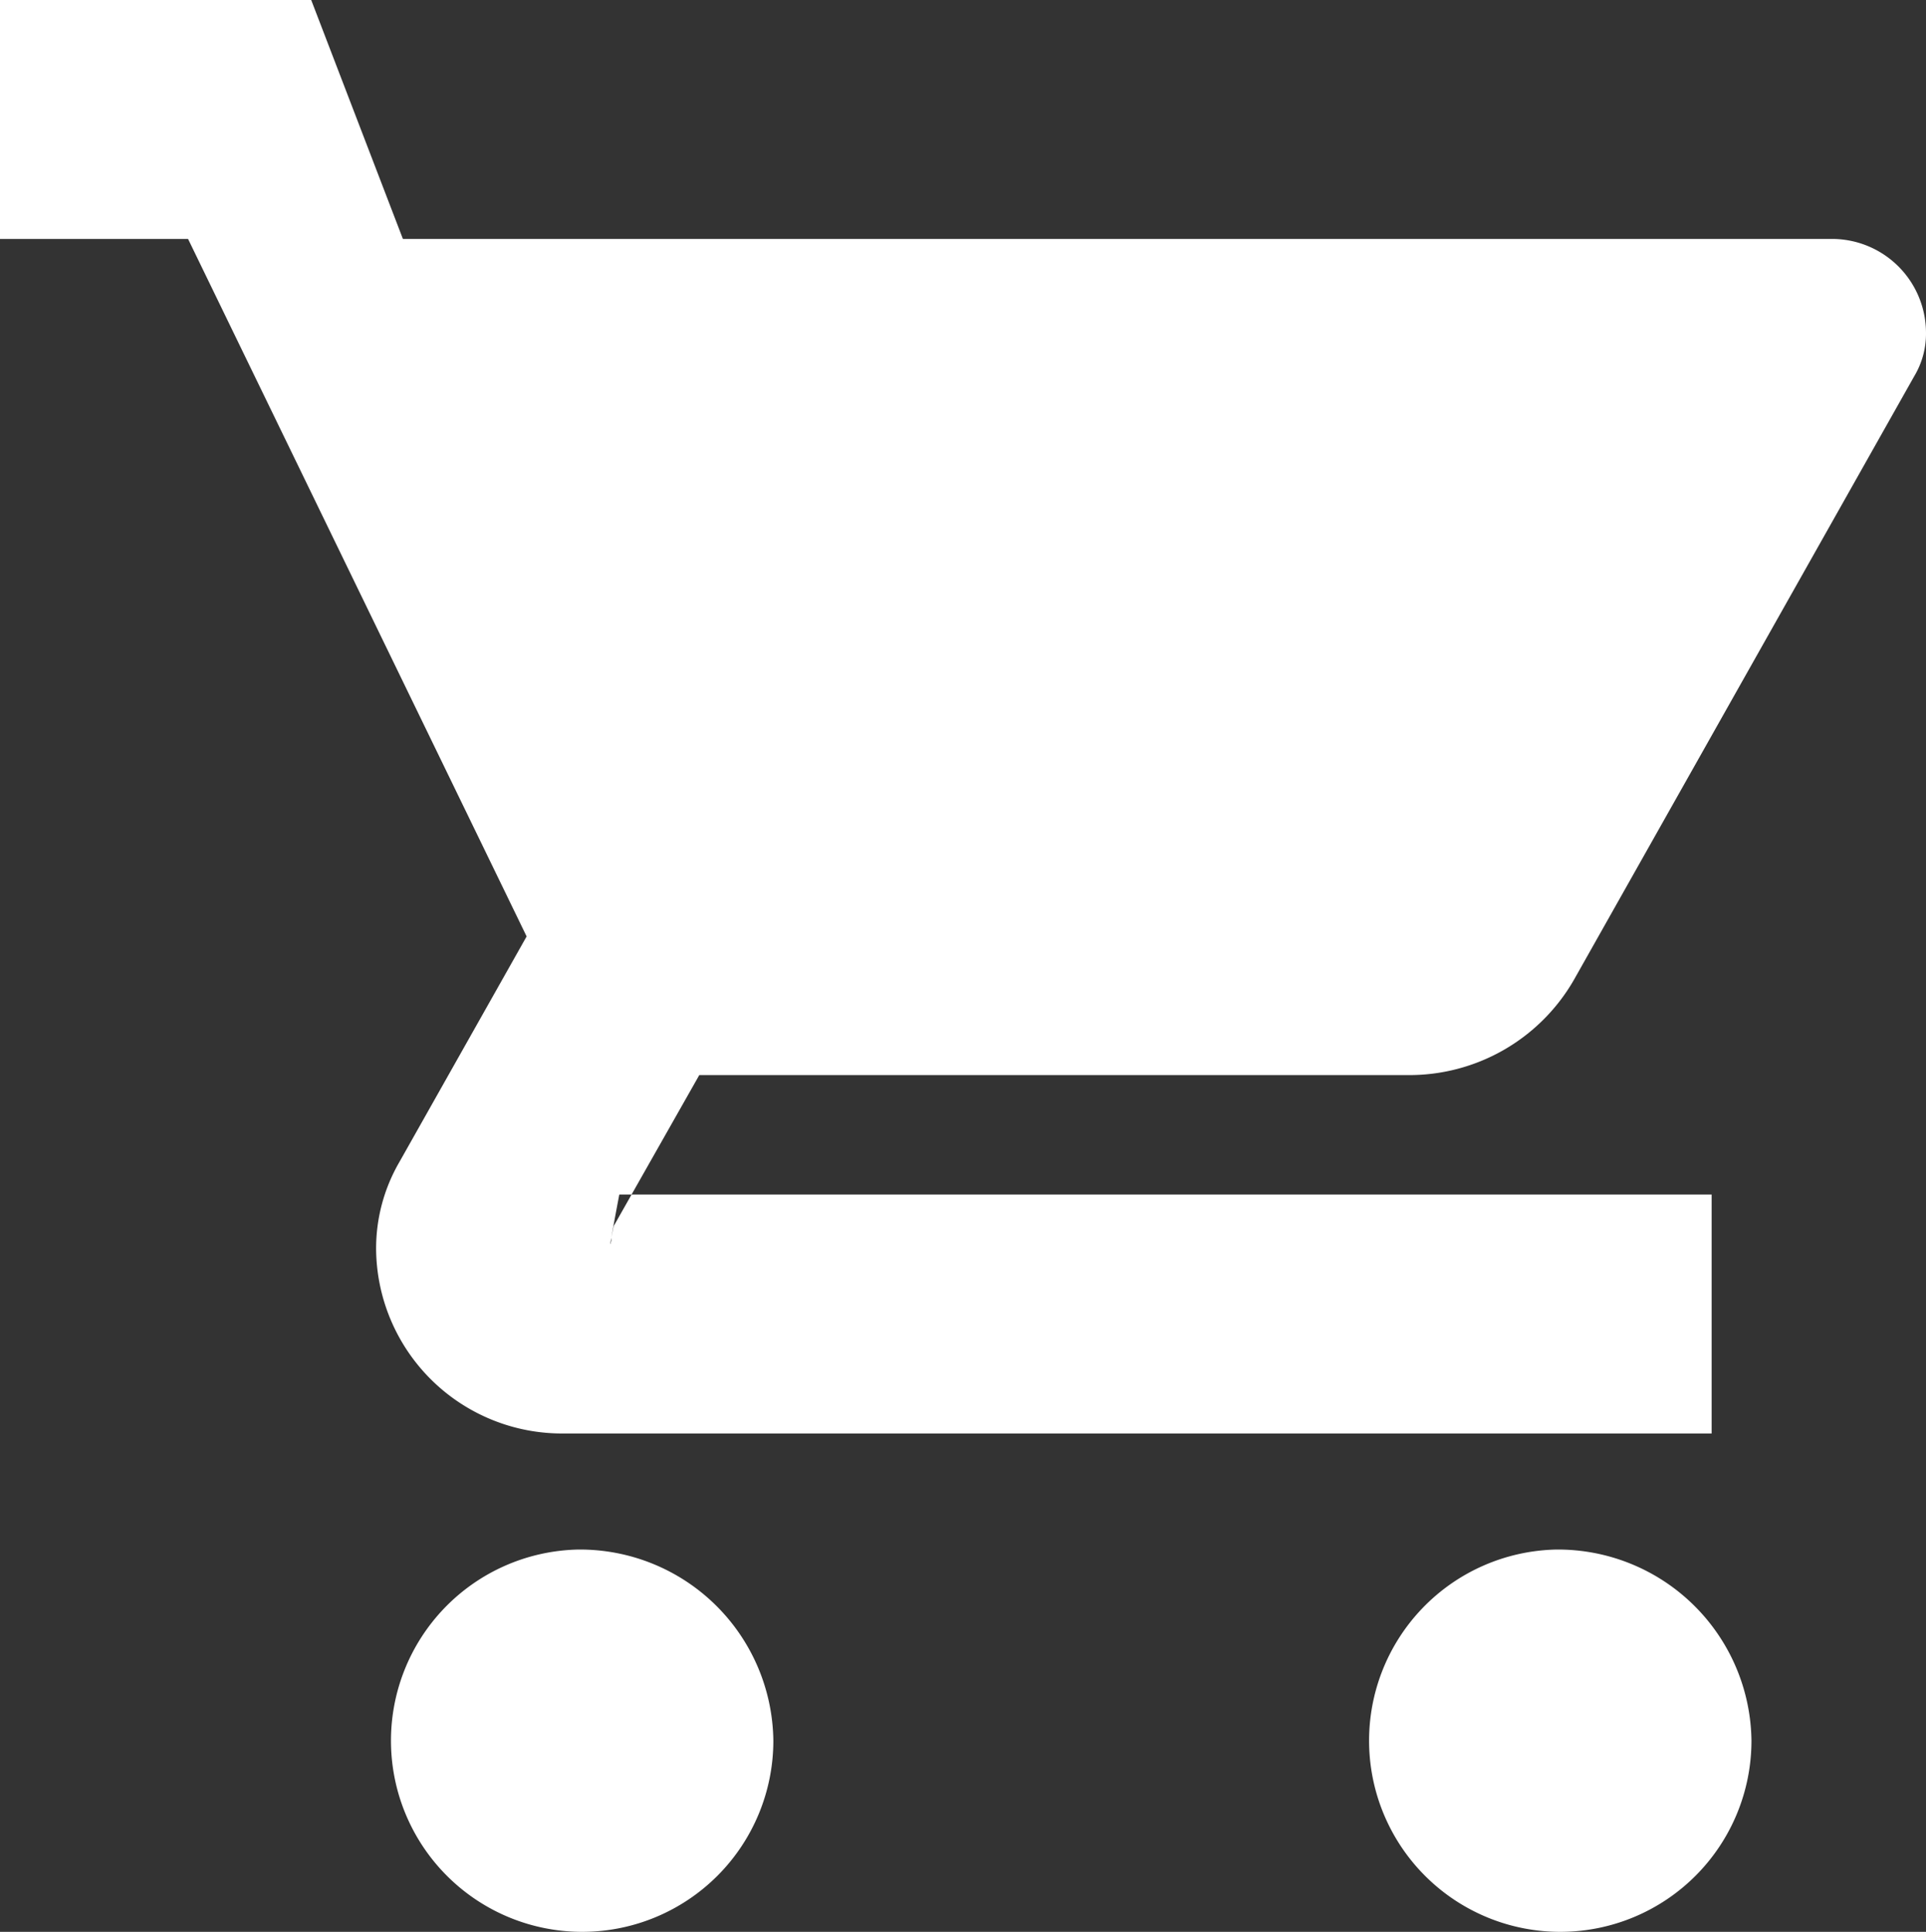 <svg xmlns="http://www.w3.org/2000/svg" width="114.45" height="114.807" viewBox="0 0 114.45 114.807"><rect x="0" y="0" width="114.45" height="114.807" fill="#333333" stroke="none"/><defs><style>.a{fill:#fff;fill-rule:evenodd;}</style></defs><title>icon_cart_01</title><path class="a" d="M34.331,92.088a11.361,11.361,0,1,0,11.624,11.358h0A11.494,11.494,0,0,0,34.331,92.088ZM0,.002v14.2H11.176L31.294,55.651,23.75,69.028a10.234,10.234,0,0,0-1.4,5.242A11.05,11.05,0,0,0,33.526,85.19h68.185V70.99H36.801c-.775,4.09-.475,2.743-.475,2.743v-.179l.142-.69,5.086-8.973h42.1a11.282,11.282,0,0,0,9.889-5.686l20.2-35.833a4.93,4.93,0,0,0,.706-2.65,5.587,5.587,0,0,0-5.651-5.522H23.942L18.493,0H0ZM92.453,92.088a11.361,11.361,0,1,0,11.625,11.358h0A11.5,11.5,0,0,0,92.453,92.088Z"/></svg>